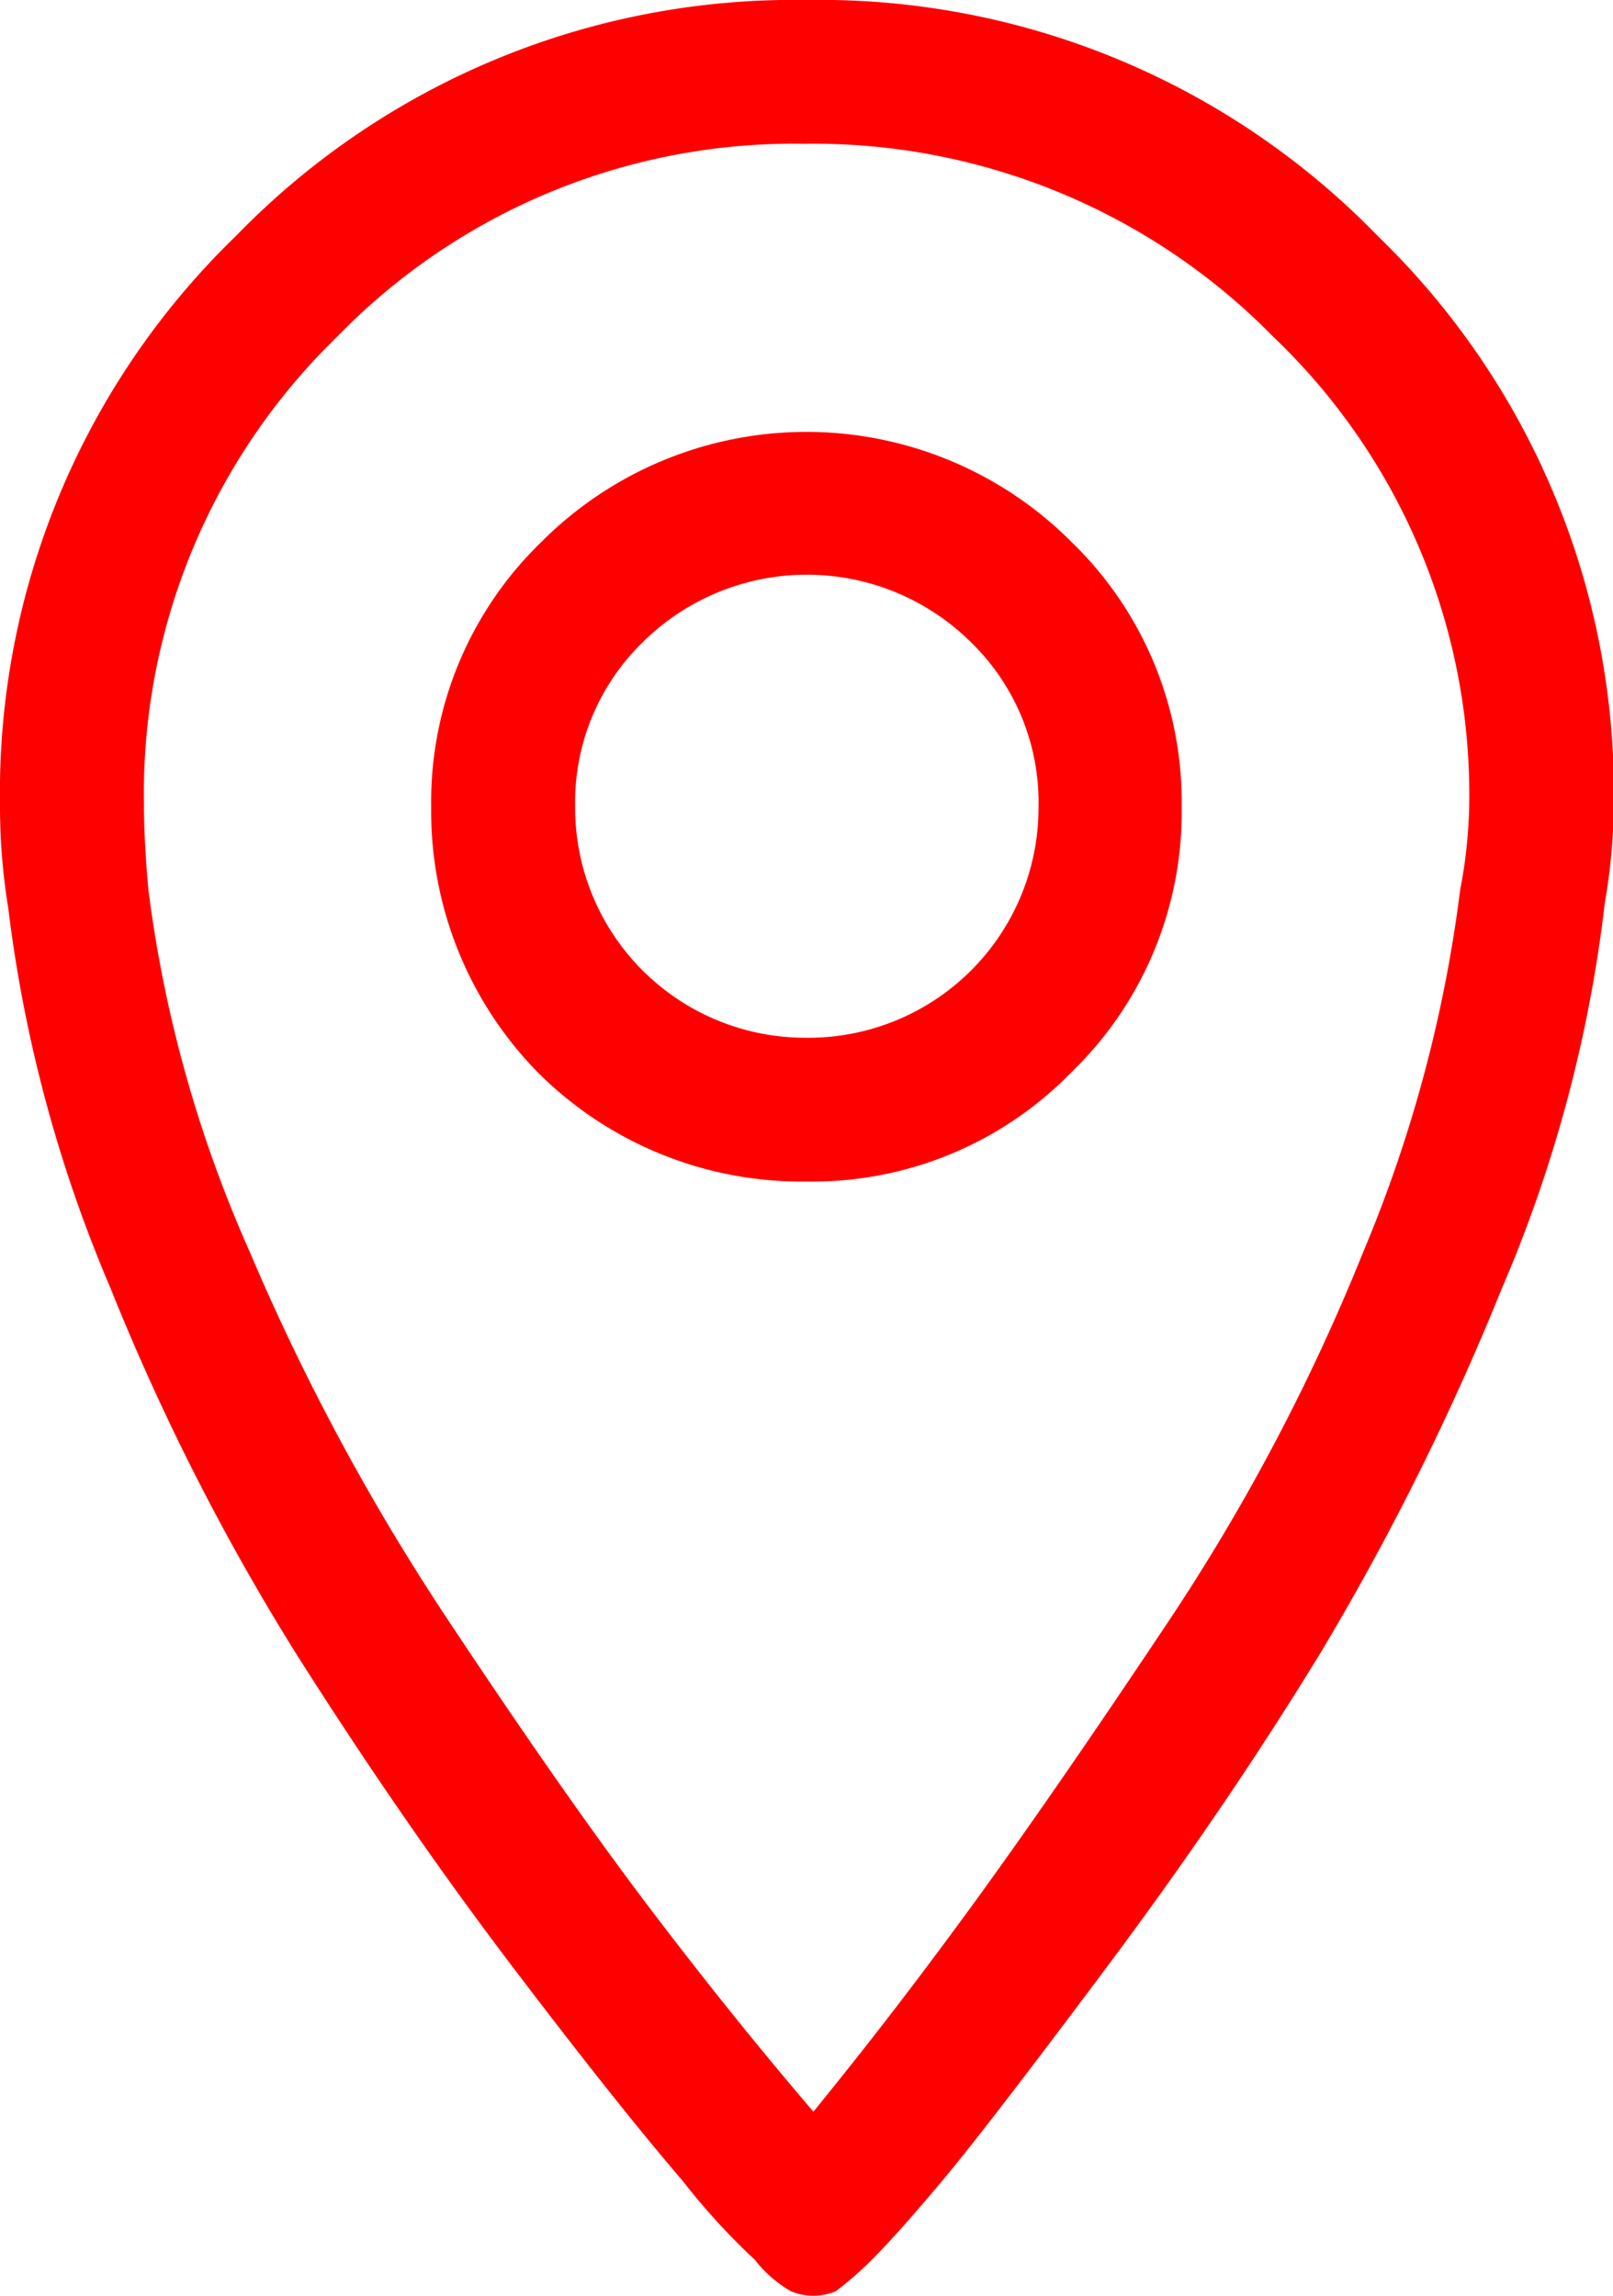 <svg xmlns="http://www.w3.org/2000/svg" viewBox="0 0 9.816 13.973">
  <defs>
    <style>
      .cls-1 {
        fill: red;
      }
    </style>
  </defs>
  <path style="fill: red;" id="Path_69" data-name="Path 69" class="cls-1" d="M5.031,6.41a2.269,2.269,0,0,0,1.627.656A2.2,2.2,0,0,0,8.271,6.4a2.2,2.2,0,0,0,.67-1.613,2.2,2.2,0,0,0-.67-1.613,2.277,2.277,0,0,0-3.227,0,2.2,2.2,0,0,0-.67,1.613A2.269,2.269,0,0,0,5.031,6.41ZM5.66,3.785a1.419,1.419,0,0,1,2,0,1.358,1.358,0,0,1,.41,1A1.4,1.4,0,0,1,6.658,6.191,1.4,1.4,0,0,1,5.25,4.783,1.358,1.358,0,0,1,5.66,3.785Zm.684,9.844a.752.752,0,0,0,.219.191.355.355,0,0,0,.273,0,2.053,2.053,0,0,0,.219-.191q.164-.164.438-.492t1-1.3q.725-.971,1.3-1.914a15.971,15.971,0,0,0,1.094-2.2,8.393,8.393,0,0,0,.629-2.352,3.682,3.682,0,0,0,.055-.6,4.715,4.715,0,0,0-1.436-3.459A4.73,4.73,0,0,0,6.658-.125,4.73,4.73,0,0,0,3.186,1.311,4.715,4.715,0,0,0,1.75,4.77,3.828,3.828,0,0,0,1.8,5.4,8.487,8.487,0,0,0,2.42,7.709,14.113,14.113,0,0,0,3.568,9.965q.643,1.012,1.285,1.859T5.906,13.15A4.058,4.058,0,0,0,6.344,13.629ZM3.8,1.926A3.874,3.874,0,0,1,6.645.75,3.919,3.919,0,0,1,9.5,1.926,3.852,3.852,0,0,1,10.691,4.77a2.964,2.964,0,0,1-.055.52,8.362,8.362,0,0,1-.588,2.2A12.4,12.4,0,0,1,8.859,9.746q-.711,1.066-1.2,1.736T6.7,12.727q-.492-.574-1-1.244T4.484,9.746A13.779,13.779,0,0,1,3.268,7.49a7.833,7.833,0,0,1-.615-2.2q-.027-.3-.027-.52A3.874,3.874,0,0,1,3.8,1.926Z" transform="translate(-1.75 0.125)"/>
</svg>
